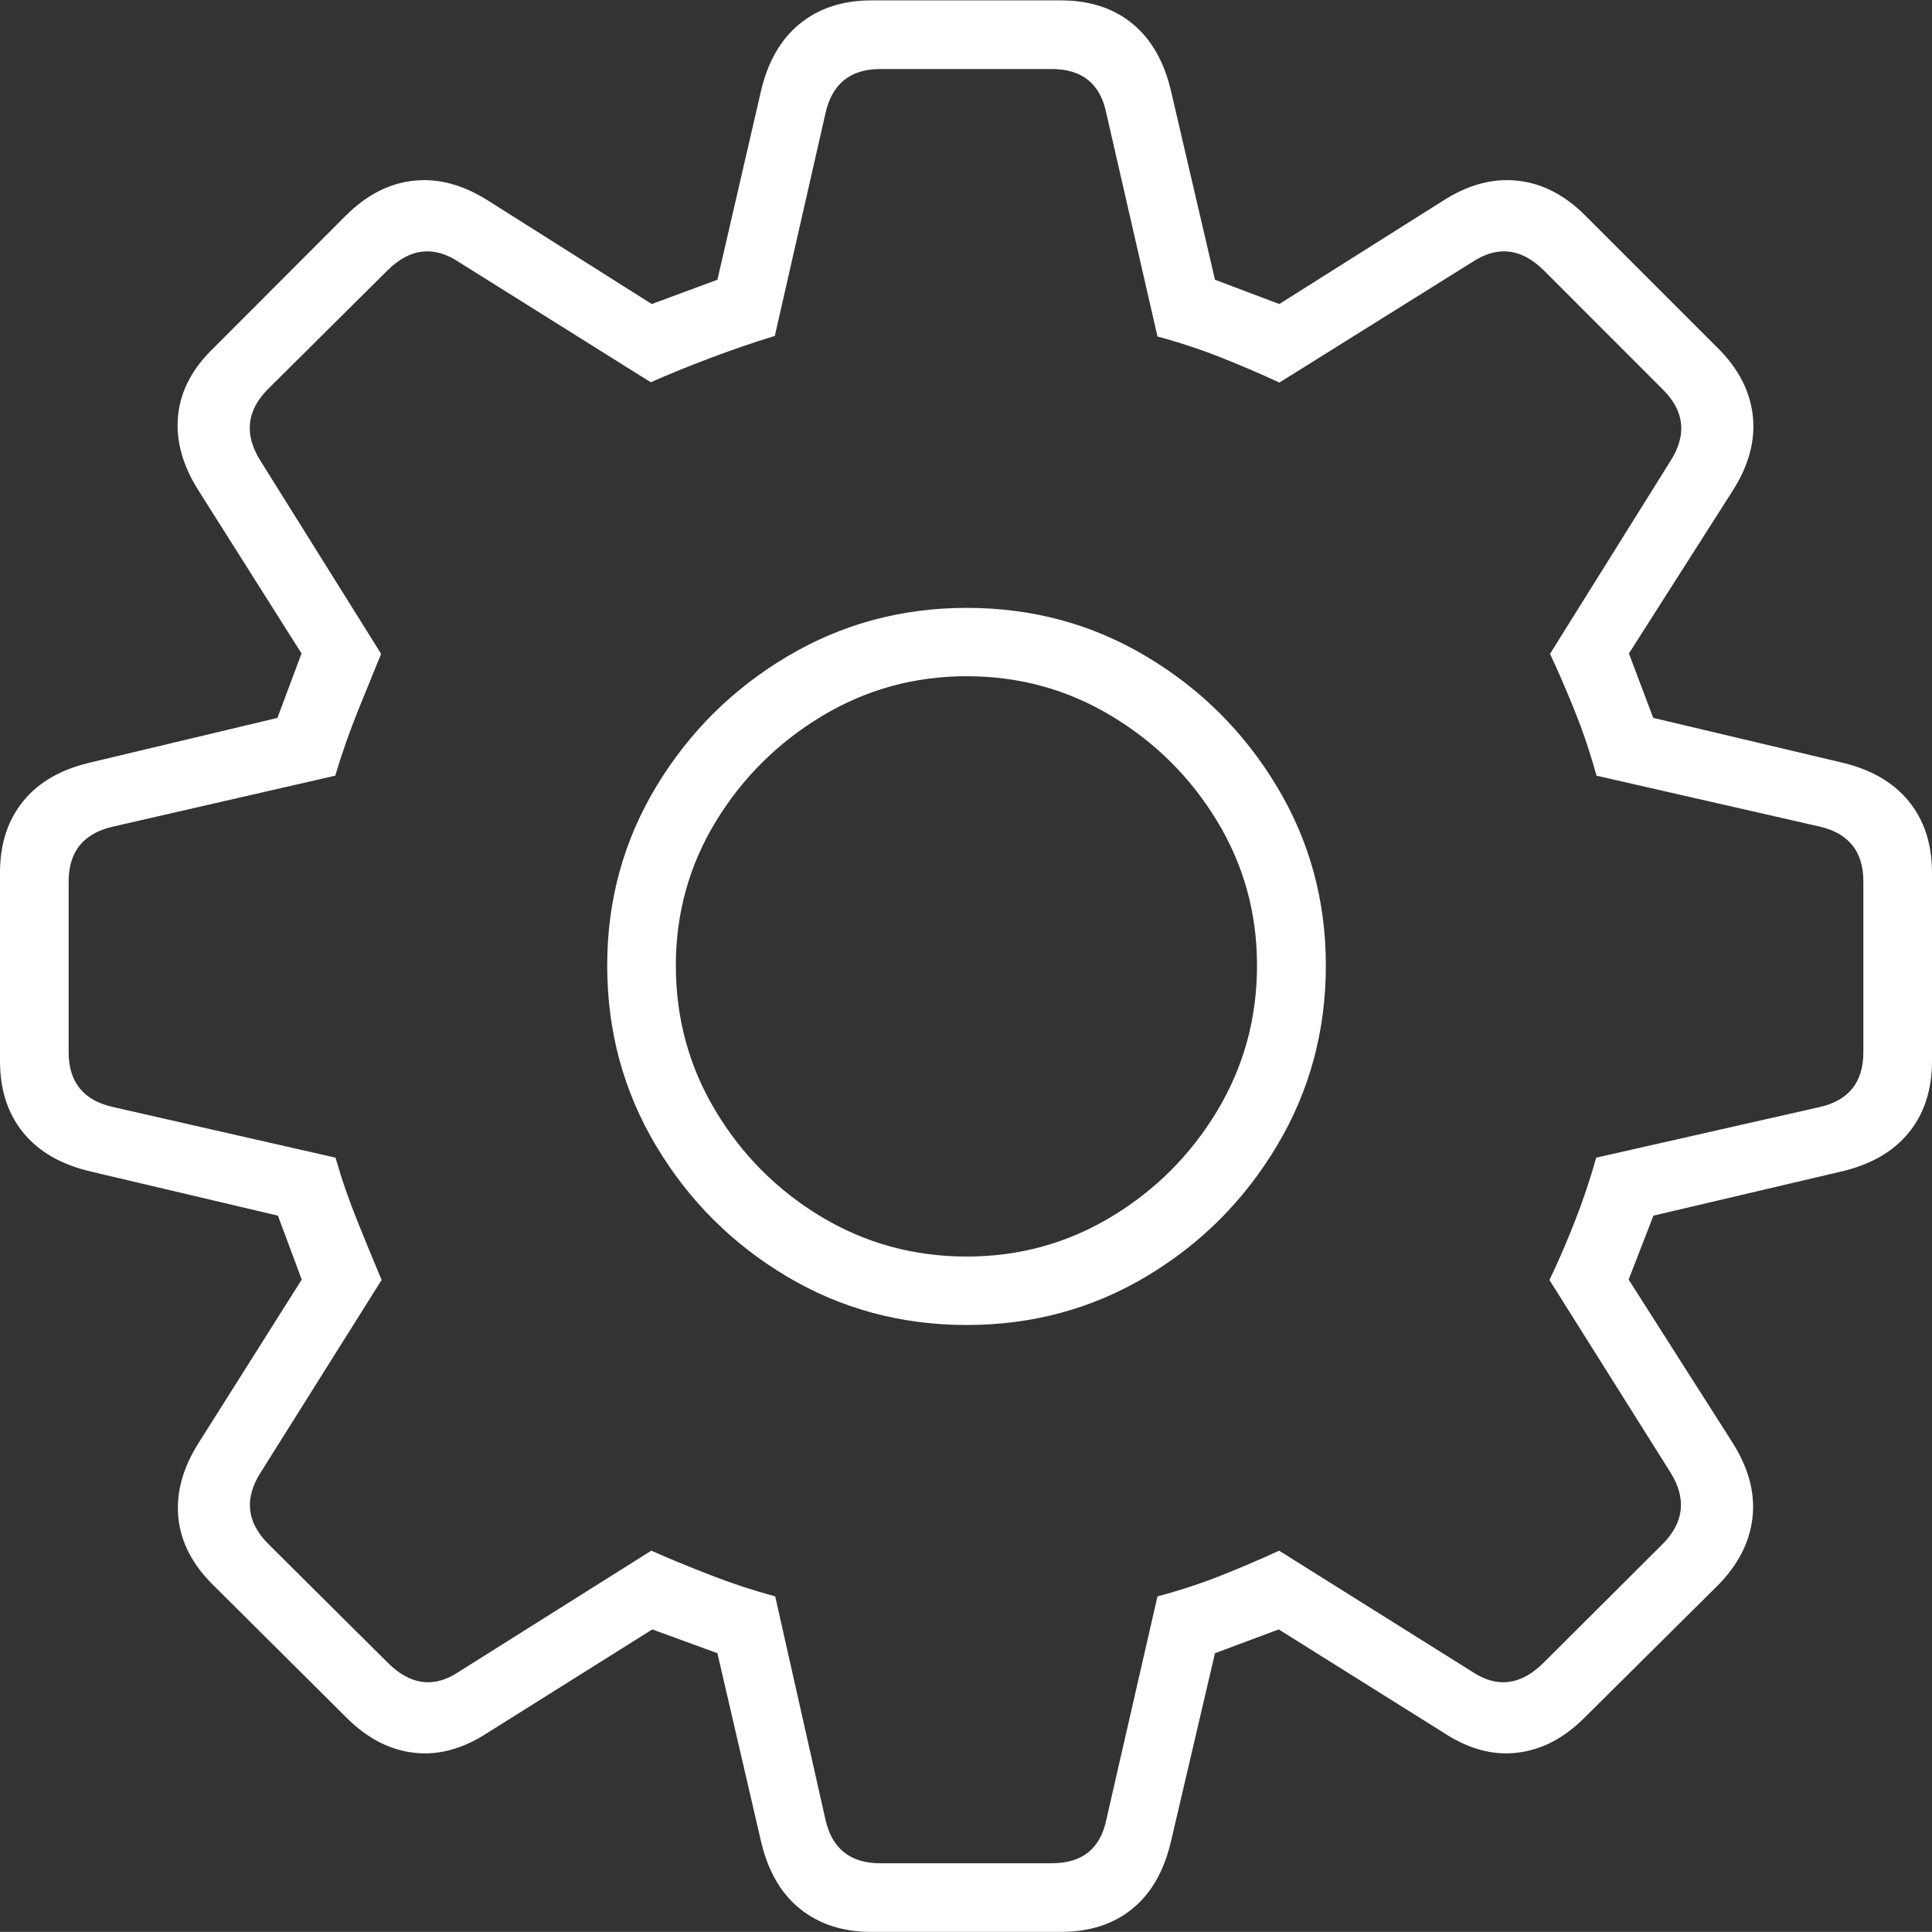 <?xml version="1.0" encoding="UTF-8"?>
<!--Generator: Apple Native CoreSVG 175-->
<!DOCTYPE svg
PUBLIC "-//W3C//DTD SVG 1.1//EN"
       "http://www.w3.org/Graphics/SVG/1.1/DTD/svg11.dtd">
<svg version="1.1" xmlns="http://www.w3.org/2000/svg" xmlns:xlink="http://www.w3.org/1999/xlink" width="20.125" height="20.124">
 <rect width="100%" height="100%" fill="#333333" stroke="none"/>
 <g>
  <rect height="20.124" opacity="0" width="20.125" x="0" y="0"/>
  <path d="M9.076 20.124L11.049 20.124Q11.503 20.124 11.799 19.88Q12.095 19.637 12.201 19.167L12.656 17.221L13.32 16.973L15.025 18.041Q15.416 18.302 15.8 18.258Q16.184 18.215 16.507 17.891L17.888 16.52Q18.211 16.197 18.255 15.809Q18.299 15.422 18.045 15.024L16.965 13.329L17.223 12.663L19.168 12.206Q19.635 12.1 19.88 11.802Q20.125 11.504 20.125 11.053L20.125 9.091Q20.125 8.64 19.88 8.343Q19.635 8.045 19.168 7.939L17.221 7.478L16.968 6.807L18.048 5.113Q18.302 4.715 18.258 4.328Q18.214 3.942 17.891 3.623L16.51 2.242Q16.189 1.922 15.805 1.882Q15.421 1.841 15.03 2.092L13.326 3.167L12.656 2.914L12.201 0.961Q12.095 0.494 11.799 0.249Q11.503 0.004 11.049 0.004L9.076 0.004Q8.629 0.004 8.329 0.249Q8.03 0.494 7.924 0.961L7.473 2.914L6.789 3.167L5.088 2.092Q4.694 1.841 4.311 1.882Q3.929 1.922 3.606 2.242L2.227 3.623Q1.894 3.942 1.855 4.328Q1.816 4.715 2.07 5.113L3.141 6.807L2.89 7.478L0.957 7.939Q0.487 8.045 0.244 8.343Q0 8.64 0 9.091L0 11.053Q0 11.504 0.245 11.802Q0.49 12.1 0.957 12.206L2.895 12.663L3.143 13.329L2.073 15.024Q1.819 15.422 1.858 15.809Q1.897 16.197 2.23 16.52L3.608 17.891Q3.931 18.215 4.315 18.258Q4.699 18.302 5.093 18.041L6.795 16.973L7.473 17.221L7.924 19.167Q8.03 19.637 8.329 19.88Q8.629 20.124 9.076 20.124ZM9.169 19.409Q8.7 19.409 8.598 18.952L8.075 16.629Q7.731 16.536 7.4 16.407Q7.068 16.278 6.784 16.153L4.782 17.413Q4.395 17.673 4.041 17.322L2.79 16.078Q2.458 15.741 2.716 15.337L3.975 13.333Q3.858 13.056 3.725 12.725Q3.591 12.395 3.495 12.059L1.179 11.532Q0.715 11.429 0.715 10.96L0.715 9.182Q0.715 8.715 1.179 8.61L3.492 8.08Q3.595 7.736 3.729 7.403Q3.864 7.07 3.97 6.811L2.713 4.8Q2.459 4.395 2.784 4.06L4.038 2.815Q4.389 2.469 4.782 2.731L6.779 3.982Q7.063 3.856 7.4 3.729Q7.737 3.602 8.071 3.499L8.598 1.183Q8.7 0.719 9.169 0.719L10.956 0.719Q11.432 0.719 11.525 1.183L12.057 3.505Q12.411 3.601 12.732 3.729Q13.054 3.858 13.327 3.985L15.334 2.731Q15.729 2.469 16.08 2.815L17.324 4.06Q17.659 4.395 17.402 4.8L16.146 6.811Q16.268 7.07 16.401 7.399Q16.534 7.729 16.63 8.08L18.954 8.61Q19.41 8.715 19.41 9.182L19.41 10.96Q19.41 11.429 18.954 11.532L16.627 12.059Q16.531 12.402 16.402 12.729Q16.274 13.056 16.14 13.333L17.4 15.337Q17.653 15.741 17.325 16.078L16.077 17.322Q15.723 17.673 15.334 17.413L13.324 16.153Q13.054 16.278 12.731 16.407Q12.408 16.536 12.057 16.629L11.525 18.952Q11.432 19.409 10.956 19.409ZM10.07 13.802Q11.095 13.802 11.943 13.295Q12.791 12.789 13.301 11.936Q13.811 11.082 13.811 10.057Q13.811 9.041 13.301 8.193Q12.791 7.345 11.943 6.839Q11.095 6.332 10.07 6.332Q9.051 6.332 8.199 6.839Q7.348 7.345 6.836 8.193Q6.325 9.041 6.325 10.057Q6.325 11.082 6.833 11.934Q7.341 12.786 8.192 13.294Q9.044 13.802 10.07 13.802ZM10.07 13.089Q9.246 13.089 8.557 12.676Q7.868 12.262 7.454 11.572Q7.04 10.883 7.04 10.057Q7.04 9.241 7.457 8.556Q7.875 7.872 8.564 7.458Q9.253 7.044 10.07 7.044Q10.89 7.044 11.578 7.458Q12.266 7.872 12.68 8.556Q13.094 9.241 13.094 10.057Q13.094 10.88 12.68 11.57Q12.266 12.259 11.578 12.674Q10.89 13.089 10.07 13.089Z" fill="#ffffff"/>
 </g>
</svg>
